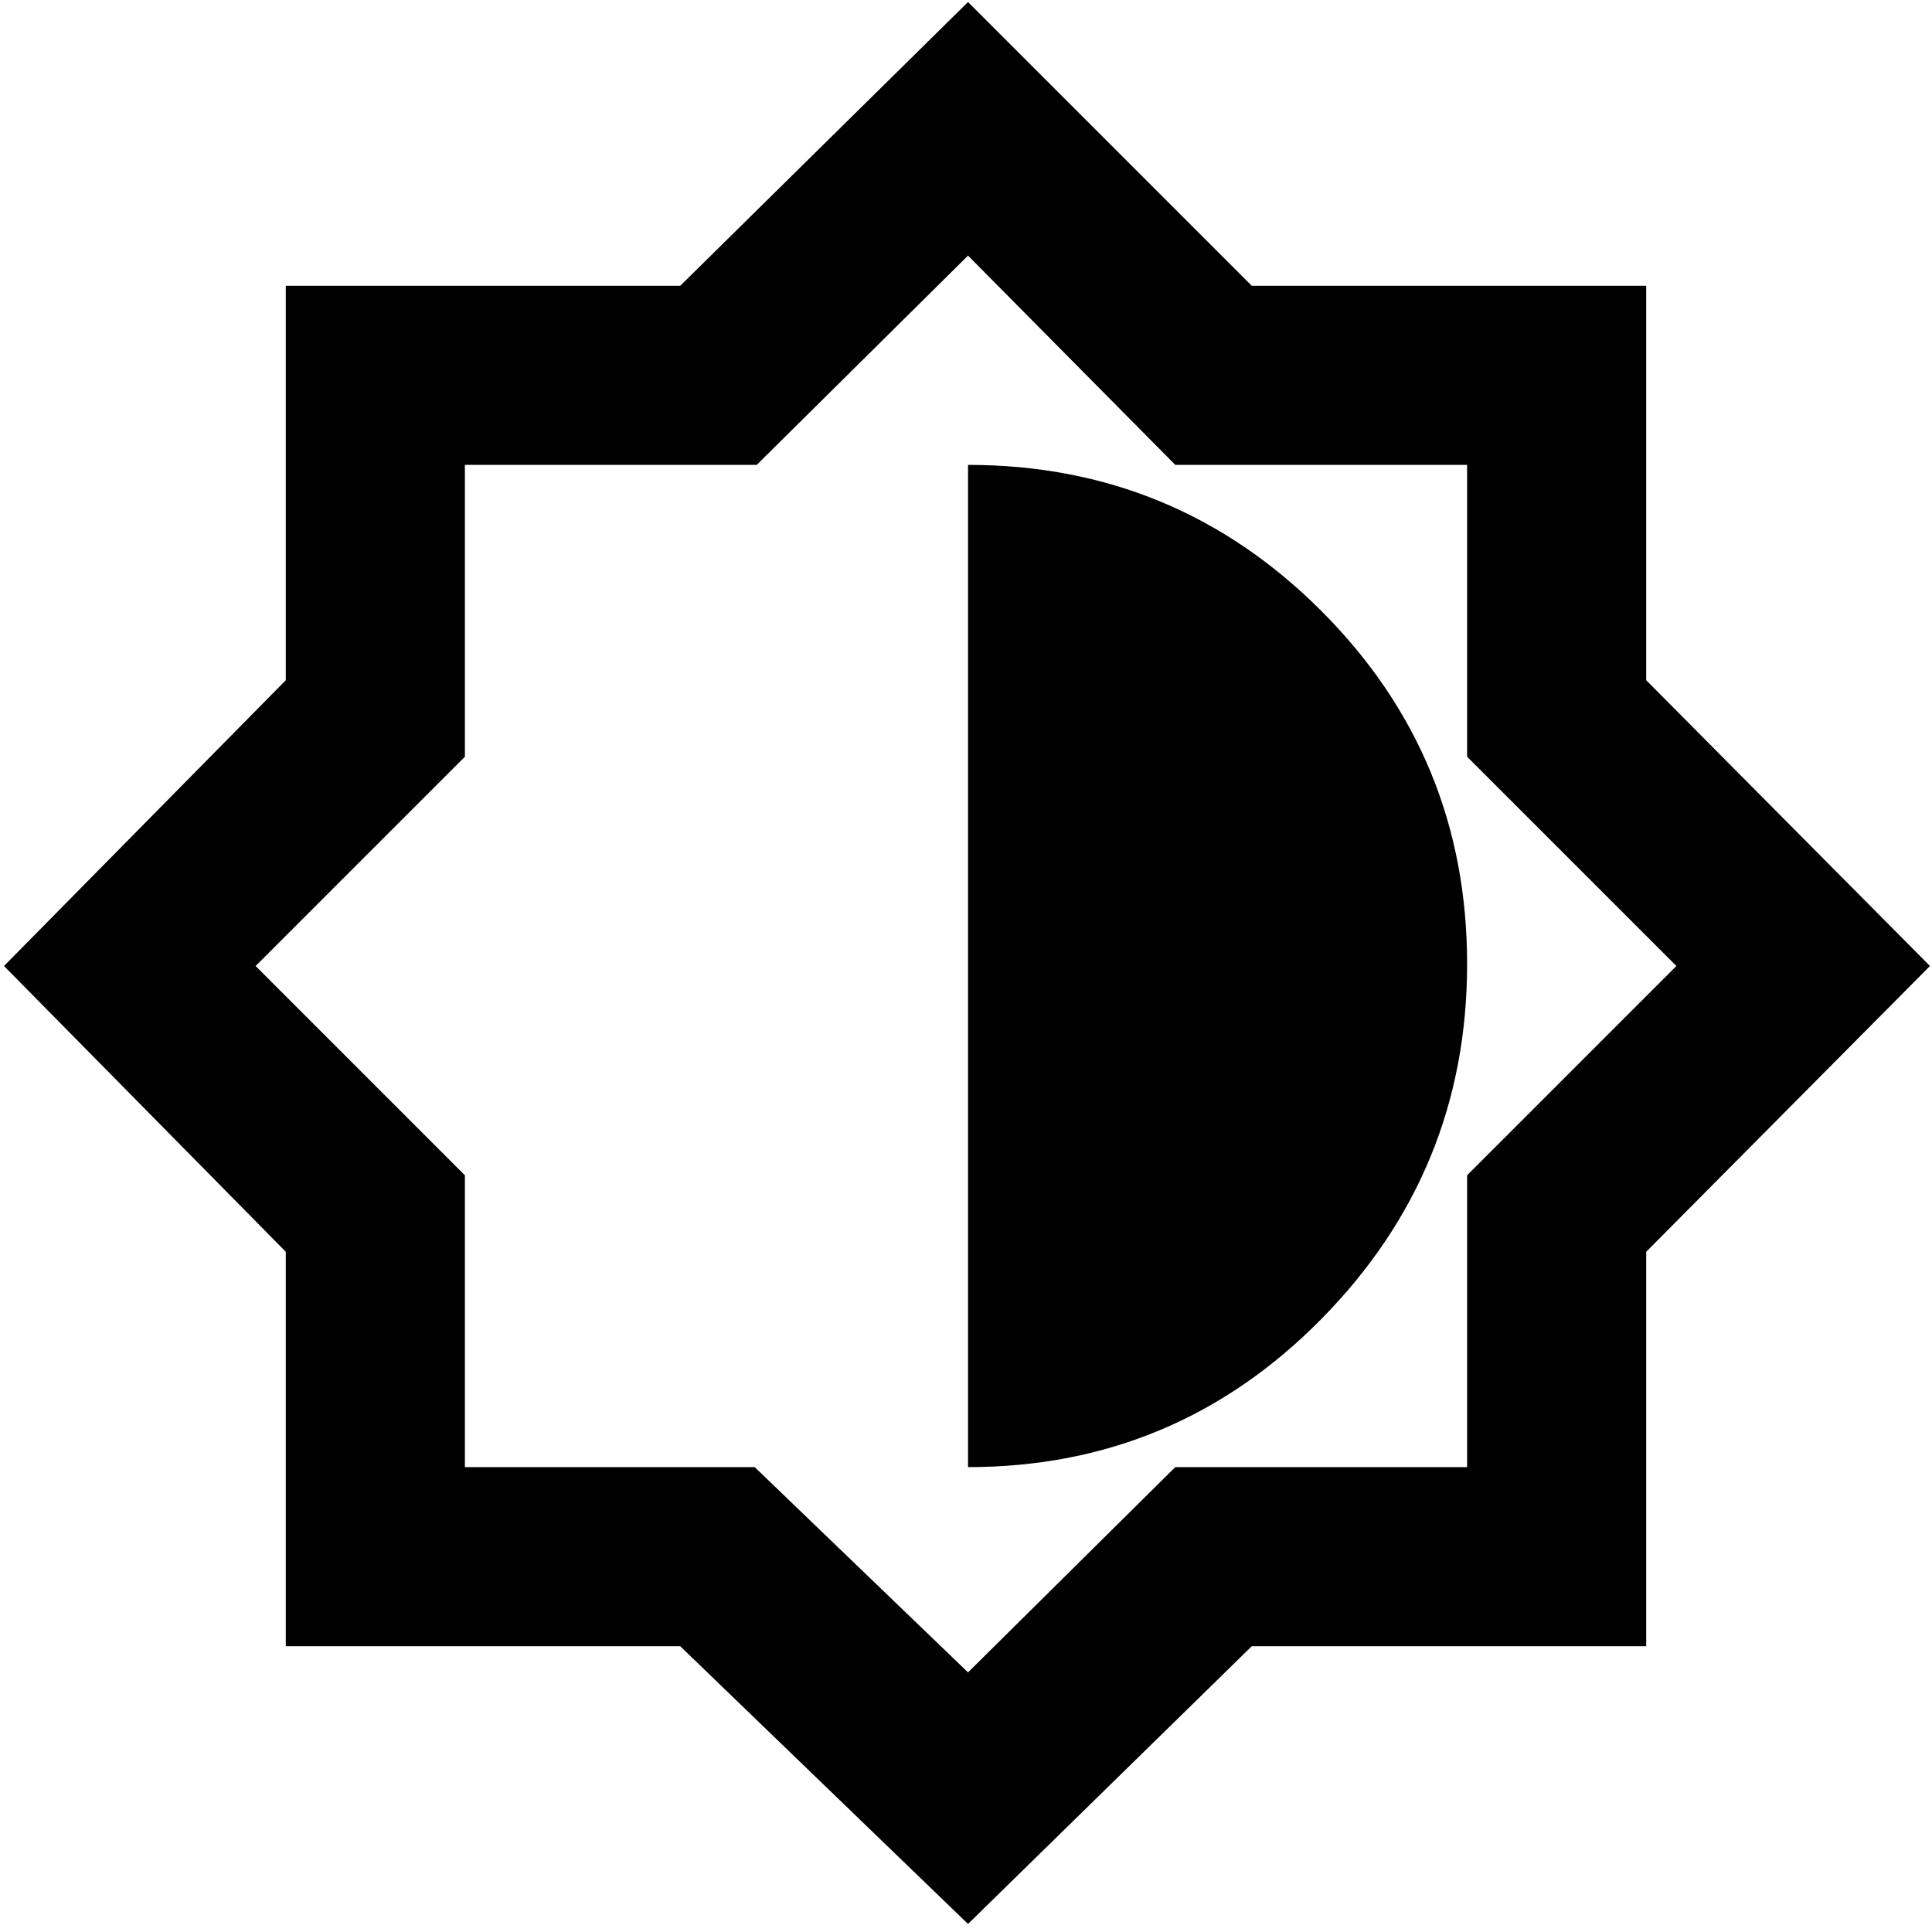 <svg xmlns="http://www.w3.org/2000/svg" height="40" width="40"><path d="m20.042 39.833-5.959-5.75H5.917v-8.166L.083 20l5.834-5.917V5.917h8.166L20.042.042l5.875 5.875h8.166v8.166L39.958 20l-5.875 5.917v8.166h-8.166Zm0-9.458q4.291 0 7.312-3.063 3.021-3.062 3.021-7.354 0-4.291-3.021-7.312t-7.312-3.021Zm0 4.25 4.291-4.25h6.042v-6.042L34.708 20l-4.333-4.333V9.625h-6.042l-4.291-4.333-4.375 4.333H9.625v6.042L5.292 20l4.333 4.333v6.042h6ZM20 19.958Z"/></svg>